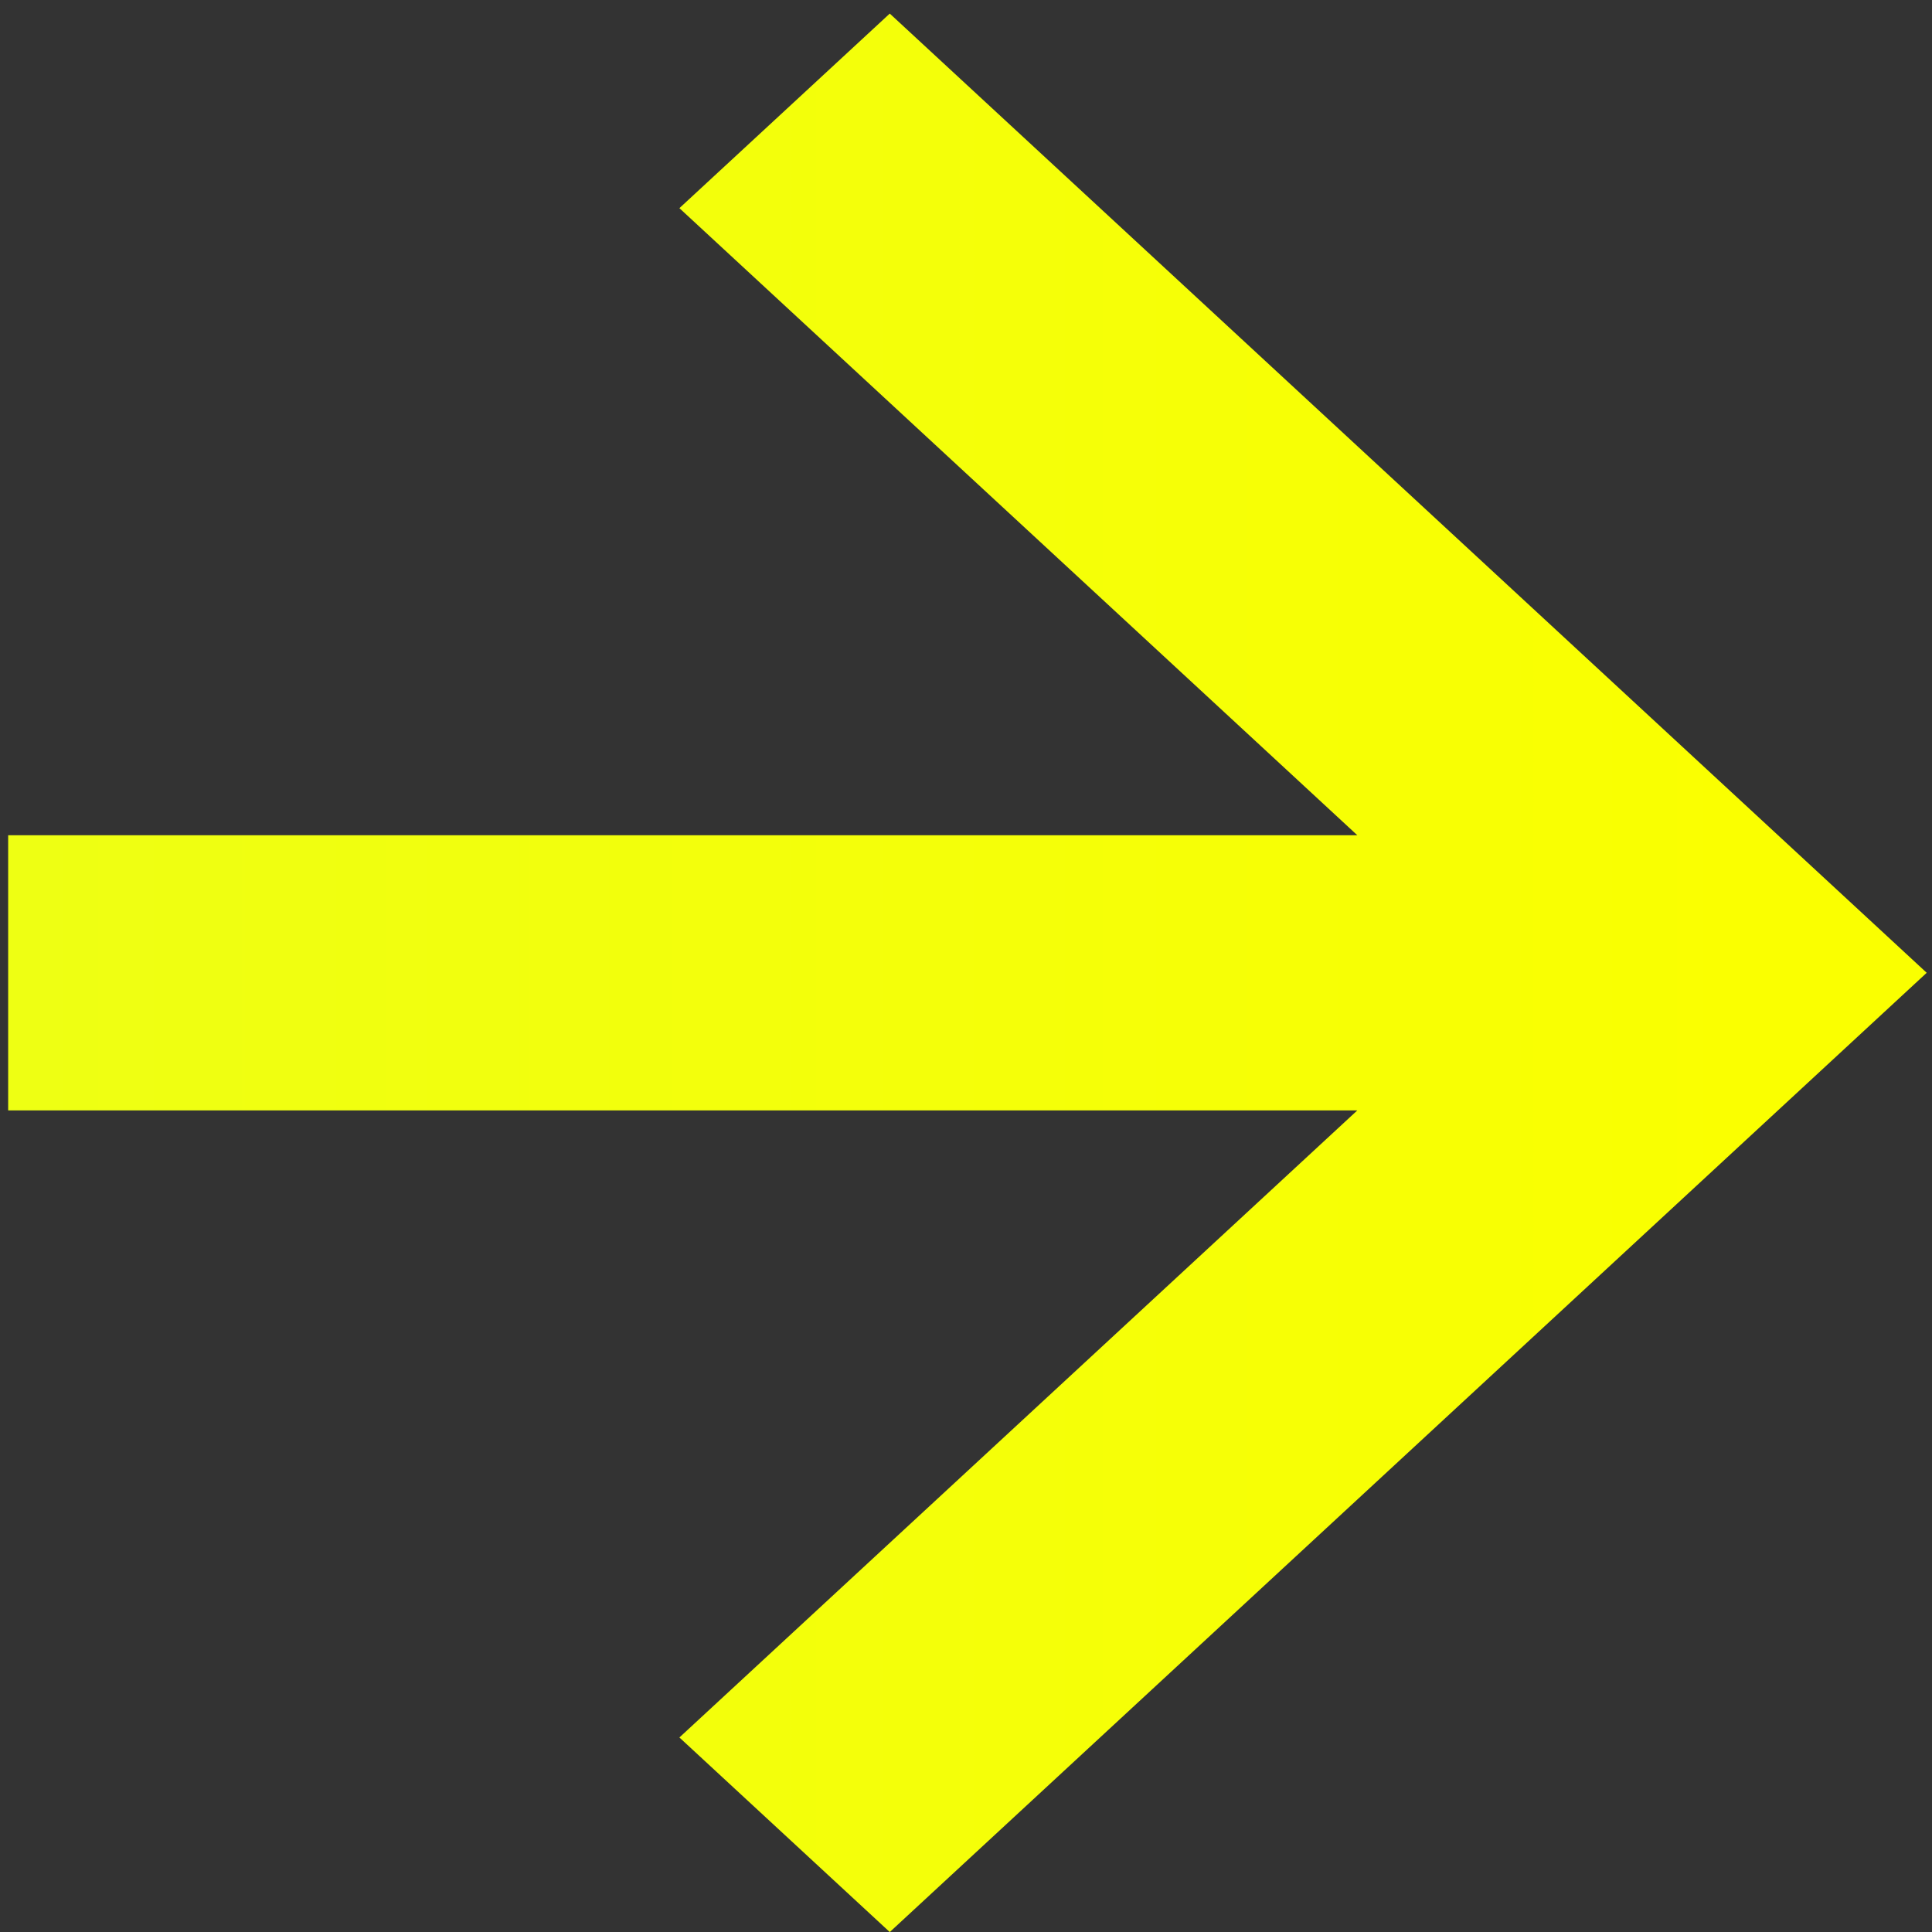 <svg width="35" height="35" viewBox="0 0 35 35" fill="none" xmlns="http://www.w3.org/2000/svg">
<rect x="0" y="0" width="35" height="35" fill="#333333" stroke="none"/>
<path fill-rule="evenodd" clip-rule="evenodd" d="M16.119 35.001L34.904 17.623L16.119 0.246L12.308 3.771L24.589 15.131L0.148 15.131V20.116L24.589 20.116L12.308 31.476L16.119 35.001Z" fill="url(#paint0_linear)"/>
<defs>
<linearGradient id="paint0_linear" x1="31.688" y1="0.762" x2="-212.83" y2="0.762" gradientUnits="userSpaceOnUse">
<stop stop-color="#FAFF00"/>
<stop offset="1" stop-color="#9CFF94"/>
</linearGradient>
</defs>
</svg>
